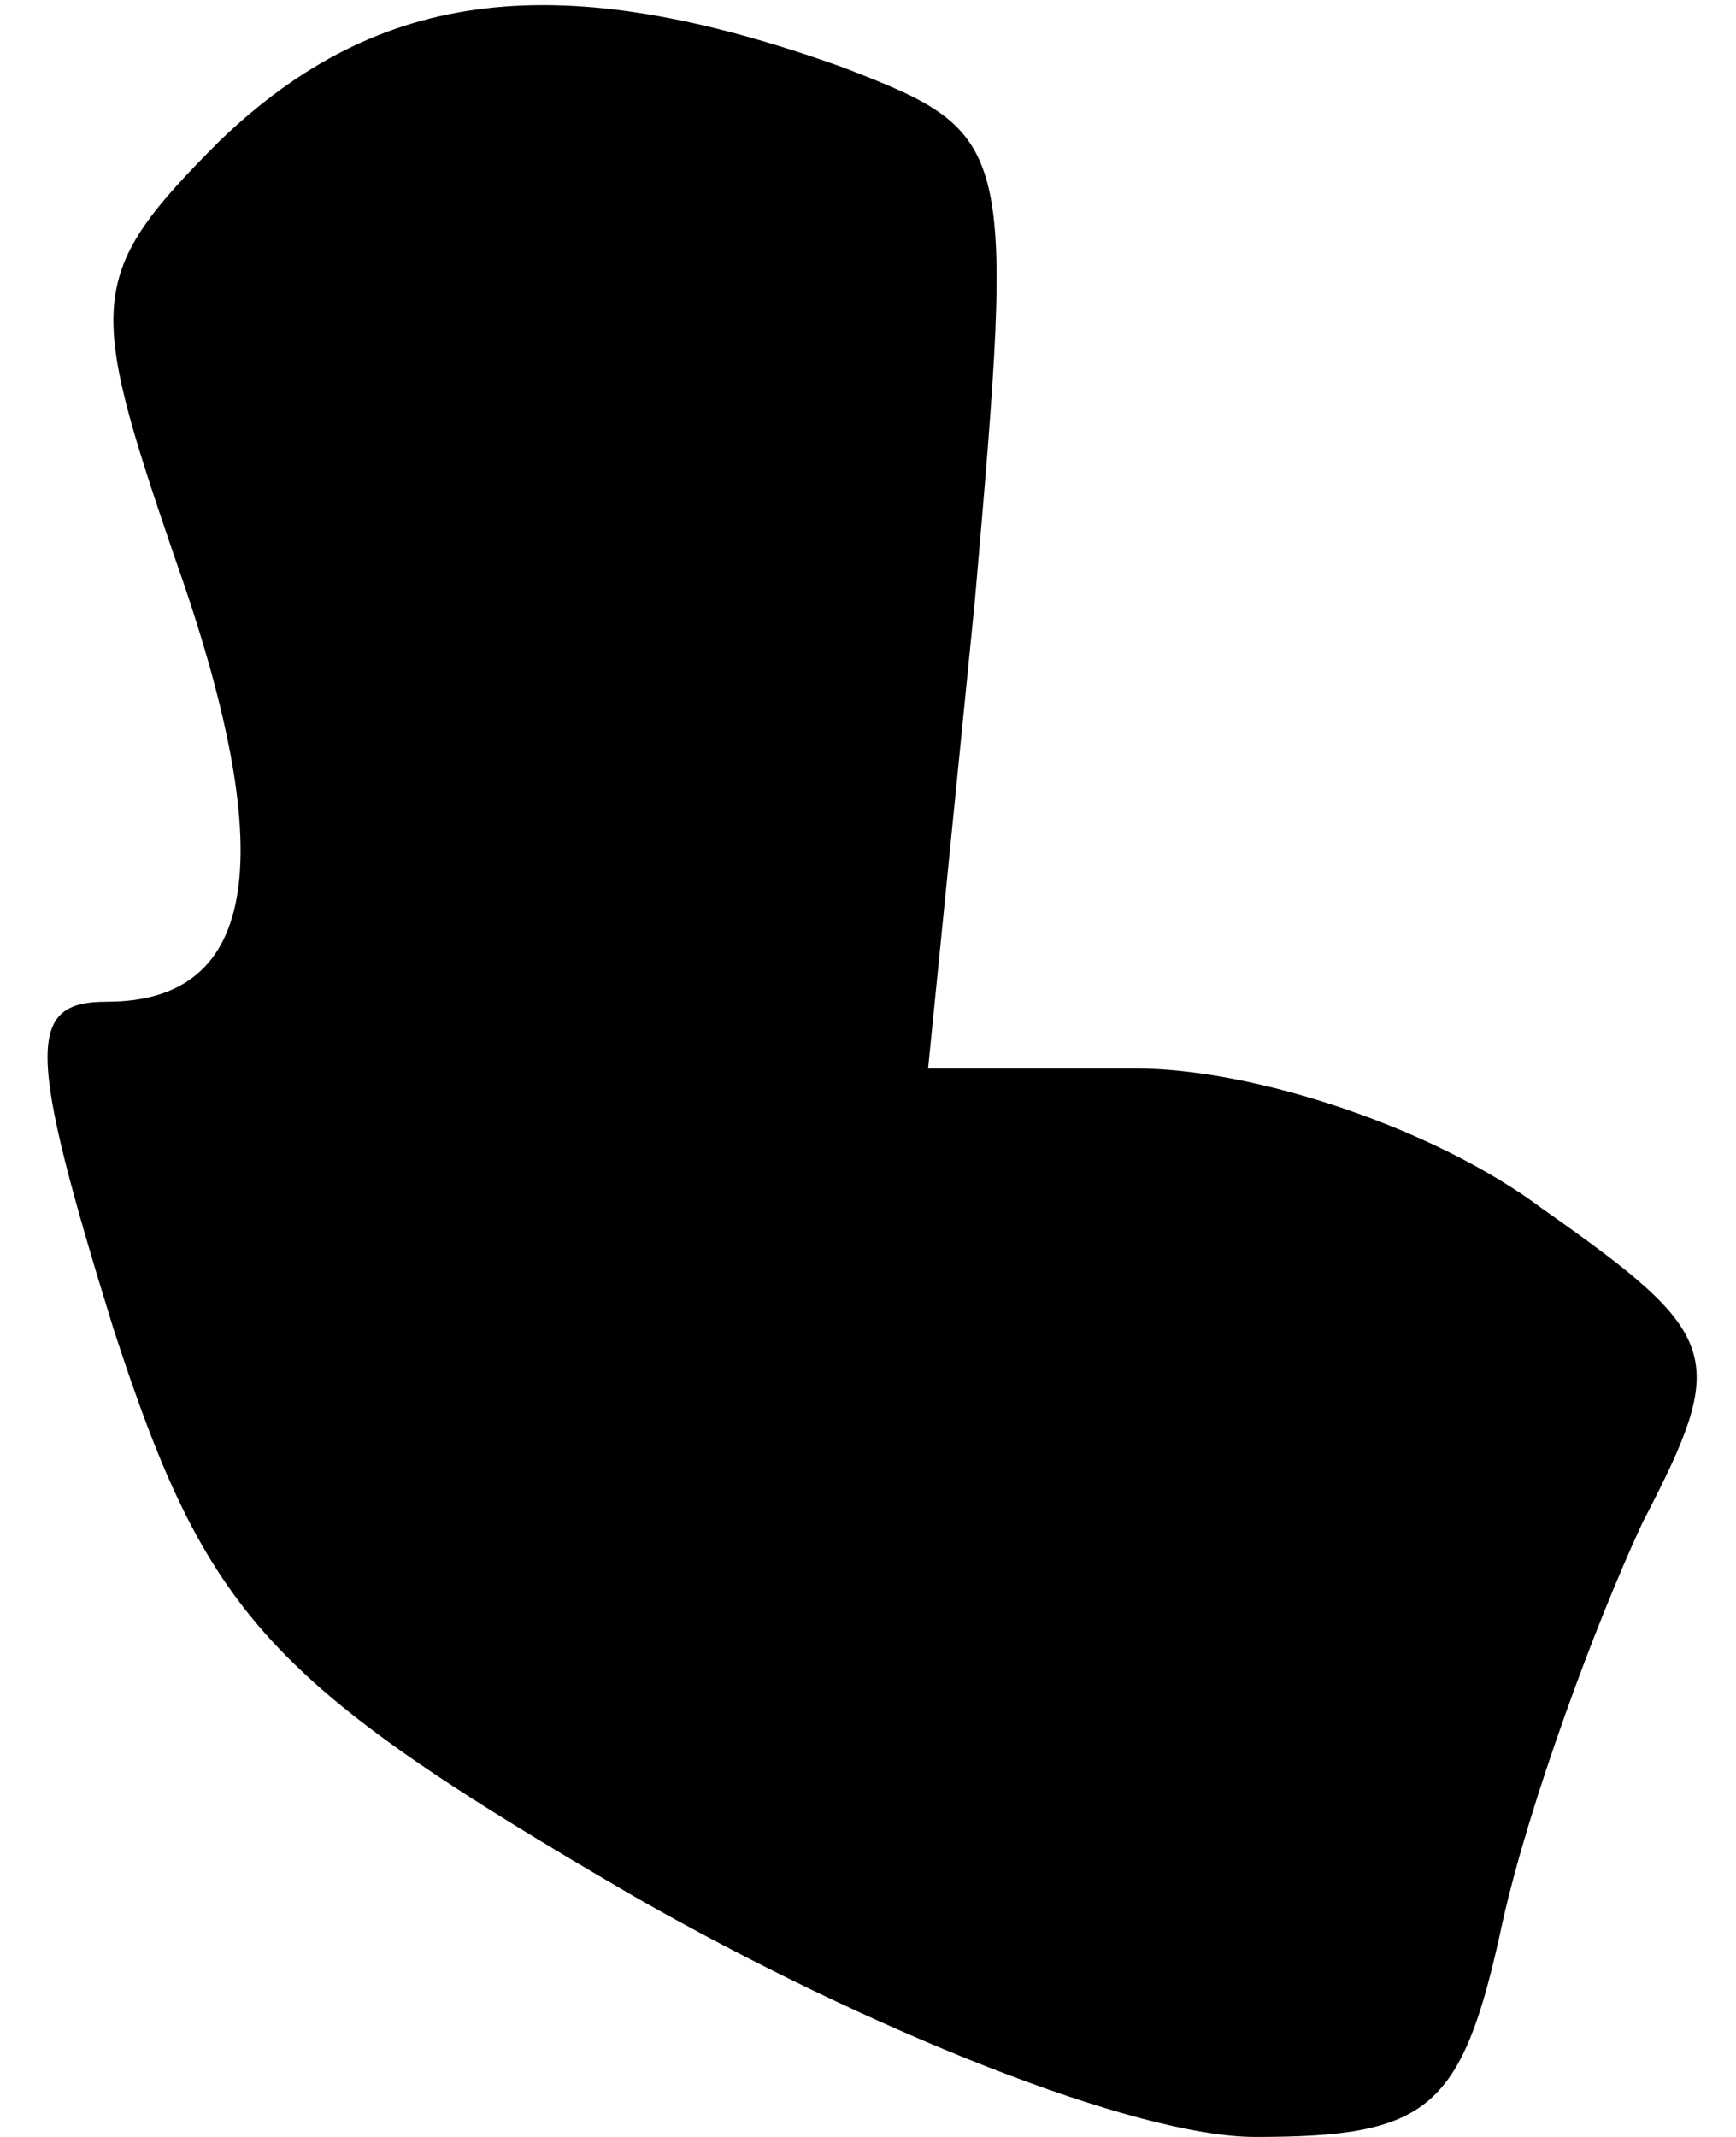 <?xml version="1.0" standalone="no"?>
<!DOCTYPE svg PUBLIC "-//W3C//DTD SVG 20010904//EN"
 "http://www.w3.org/TR/2001/REC-SVG-20010904/DTD/svg10.dtd">
<svg version="1.0" xmlns="http://www.w3.org/2000/svg"
 width="26pt" height="32pt" viewBox="0 0 26 32"
 preserveAspectRatio="xMidYMid meet">
<g transform="translate(0,32) scale(0.1,-0.1)"
fill="#000000" stroke="none">
<path fill="#000000" stroke="none" d="M33 299 c-20 -20 -20 -24 -7 -62 16
-45 13 -67 -10 -67 -12 0 -12 -7 1 -49 14 -43 23 -53 78 -85 35 -20 75 -36 93
-36 26 0 31 4 37 32 4 18 14 45 21 60 13 25 12 28 -15 47 -16 12 -43 21 -61
21 l-31 0 7 70 c6 69 6 70 -20 80 -42 15 -69 12 -93 -11z"/>
</g>
</svg>
